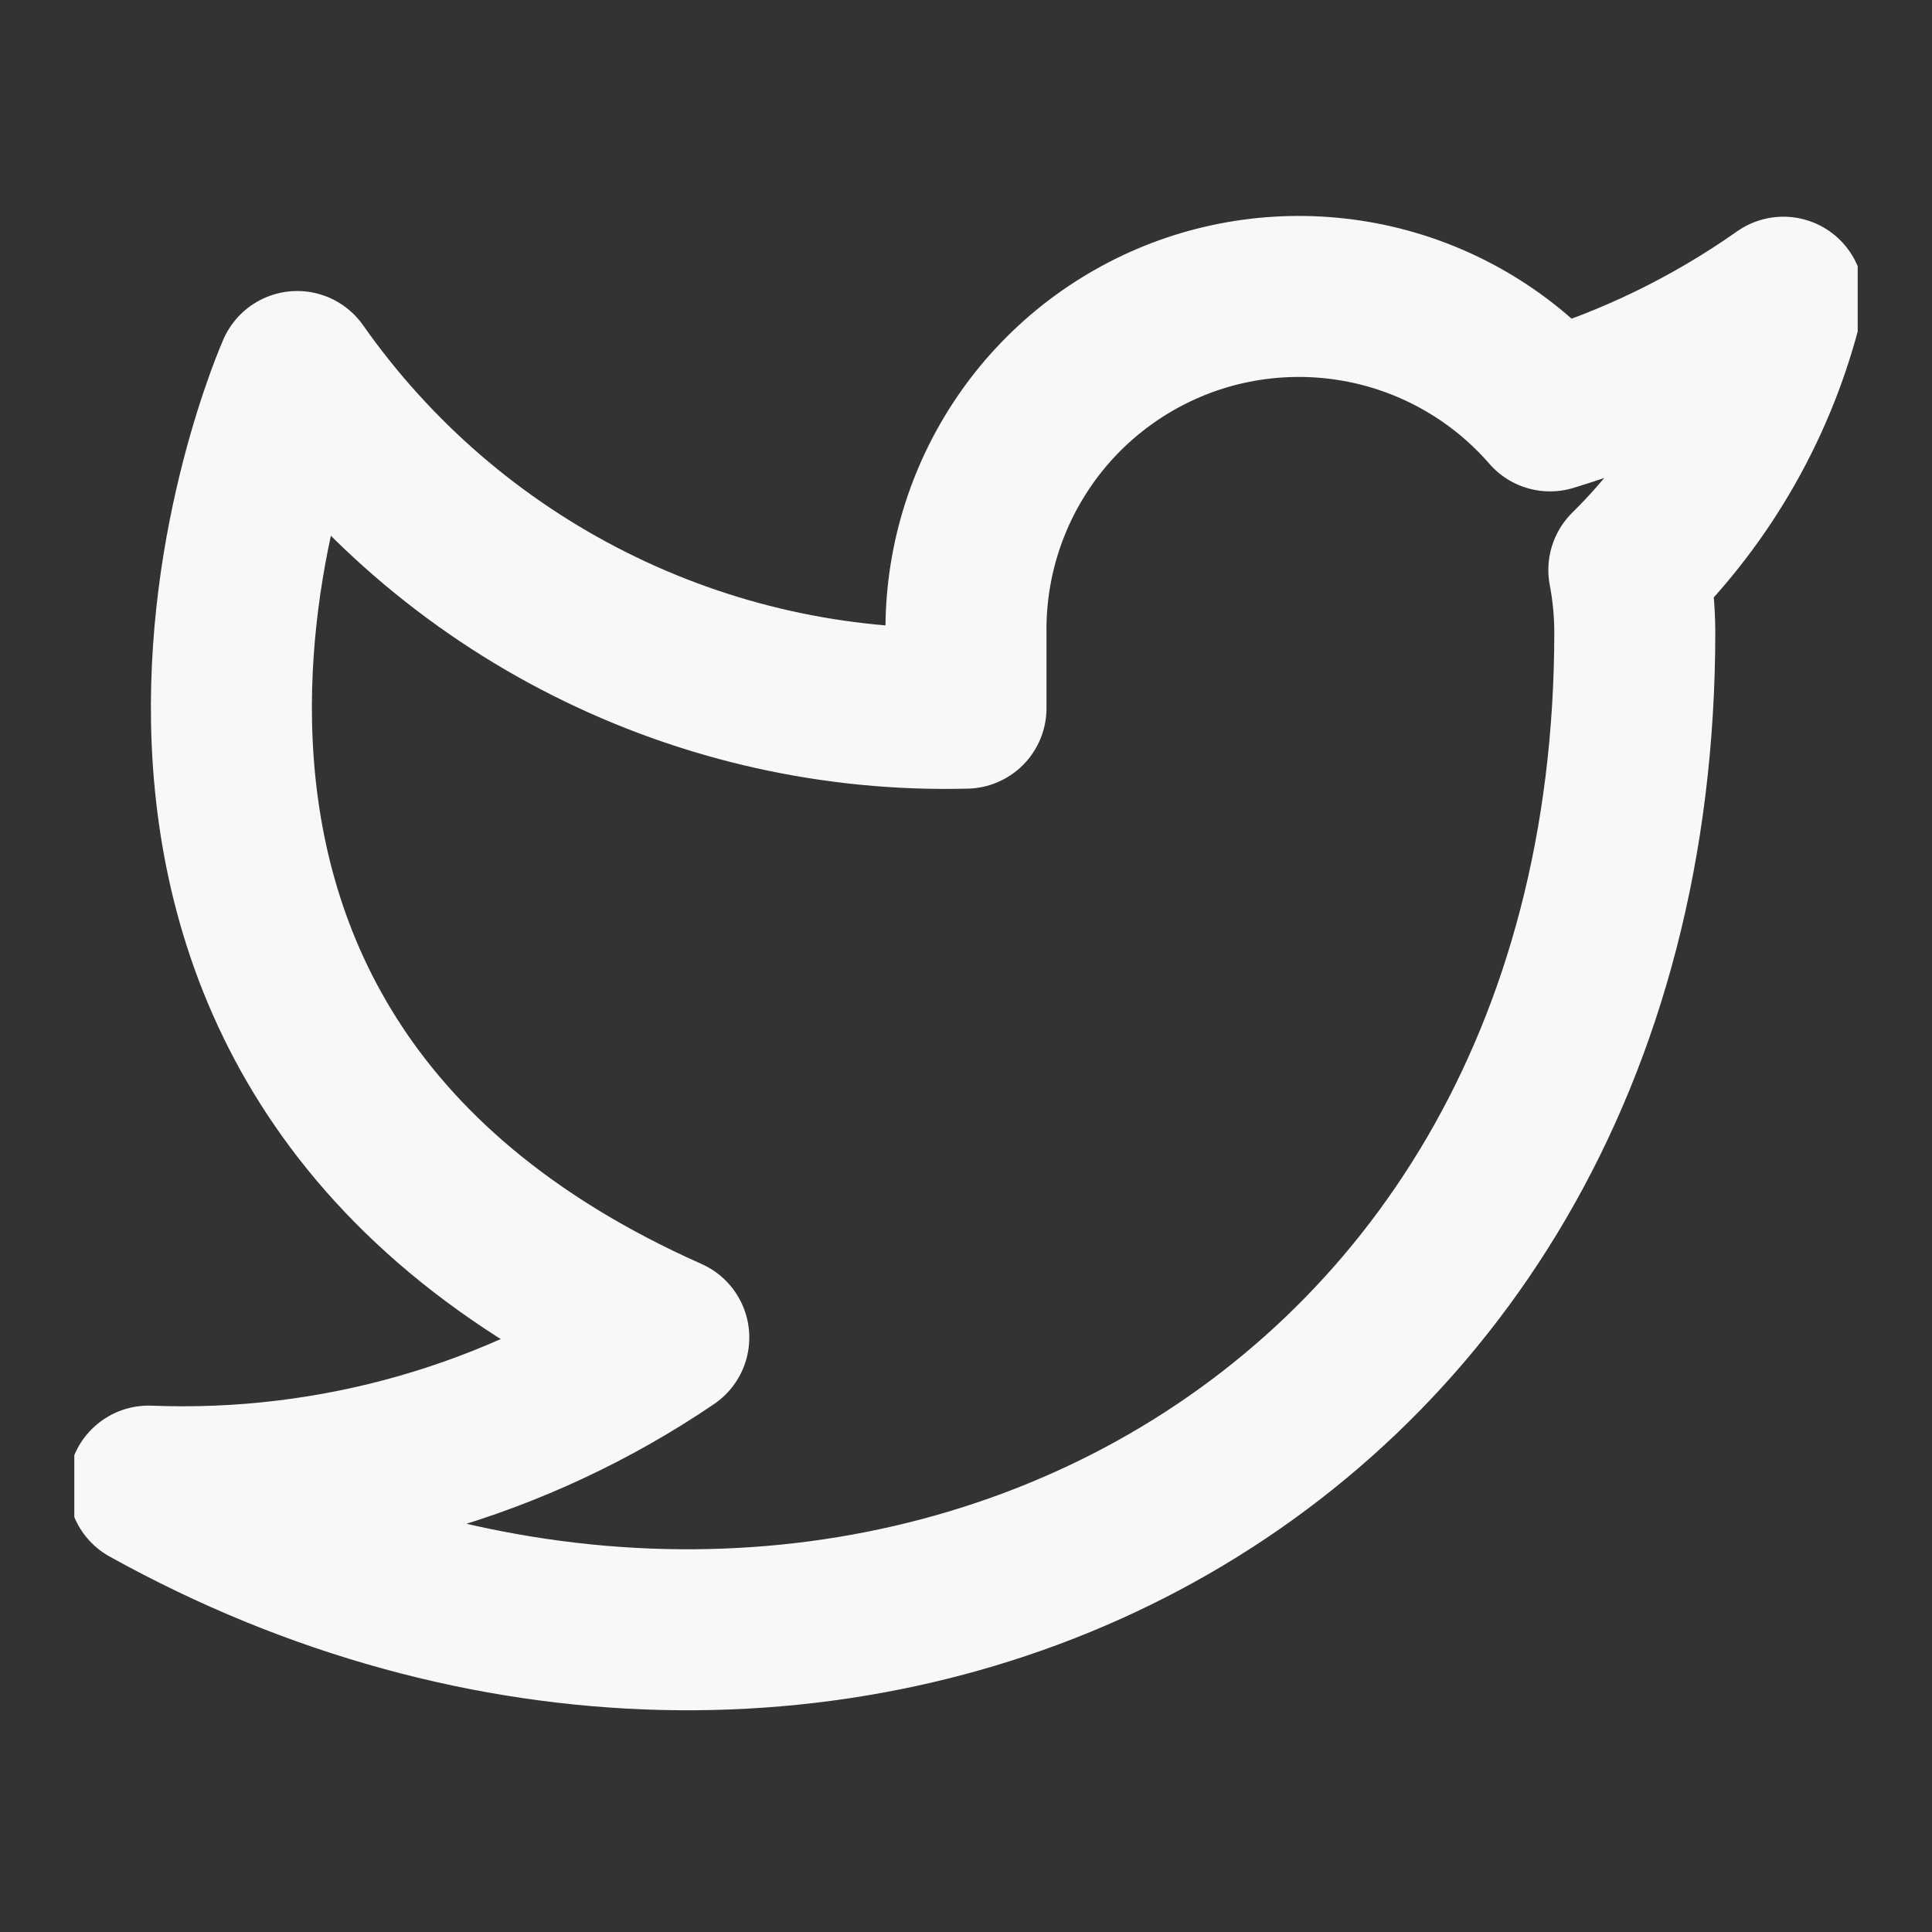 <svg width="24" height="24" viewBox="0 0 24 24" fill="none" xmlns="http://www.w3.org/2000/svg">
<rect x="0" y="0" width="24" height="24" fill="#333333" stroke="none"/>
<g clip-path="url(#clip0_1253_516)">
<path d="M22.154 3.692C21.27 4.315 20.291 4.792 19.255 5.104C18.7 4.465 17.961 4.012 17.139 3.806C16.317 3.601 15.452 3.652 14.66 3.954C13.869 4.257 13.189 4.794 12.714 5.495C12.238 6.196 11.989 7.026 12 7.873V8.797C10.378 8.839 8.77 8.479 7.321 7.749C5.871 7.02 4.625 5.943 3.692 4.615C3.692 4.615 3.74317e-05 12.923 8.308 16.615C6.407 17.905 4.142 18.552 1.846 18.461C10.154 23.076 20.308 18.461 20.308 7.846C20.307 7.589 20.282 7.332 20.234 7.08C21.176 6.151 21.841 4.977 22.154 3.692Z" stroke="#F8F8F8" stroke-width="2" stroke-linecap="round" stroke-linejoin="round"/>
</g>
<defs>
<clipPath id="clip0_1253_516">
<rect width="22.154" height="22.154" fill="white" transform="translate(0.923 0.923)"/>
</clipPath>
</defs>
</svg>
